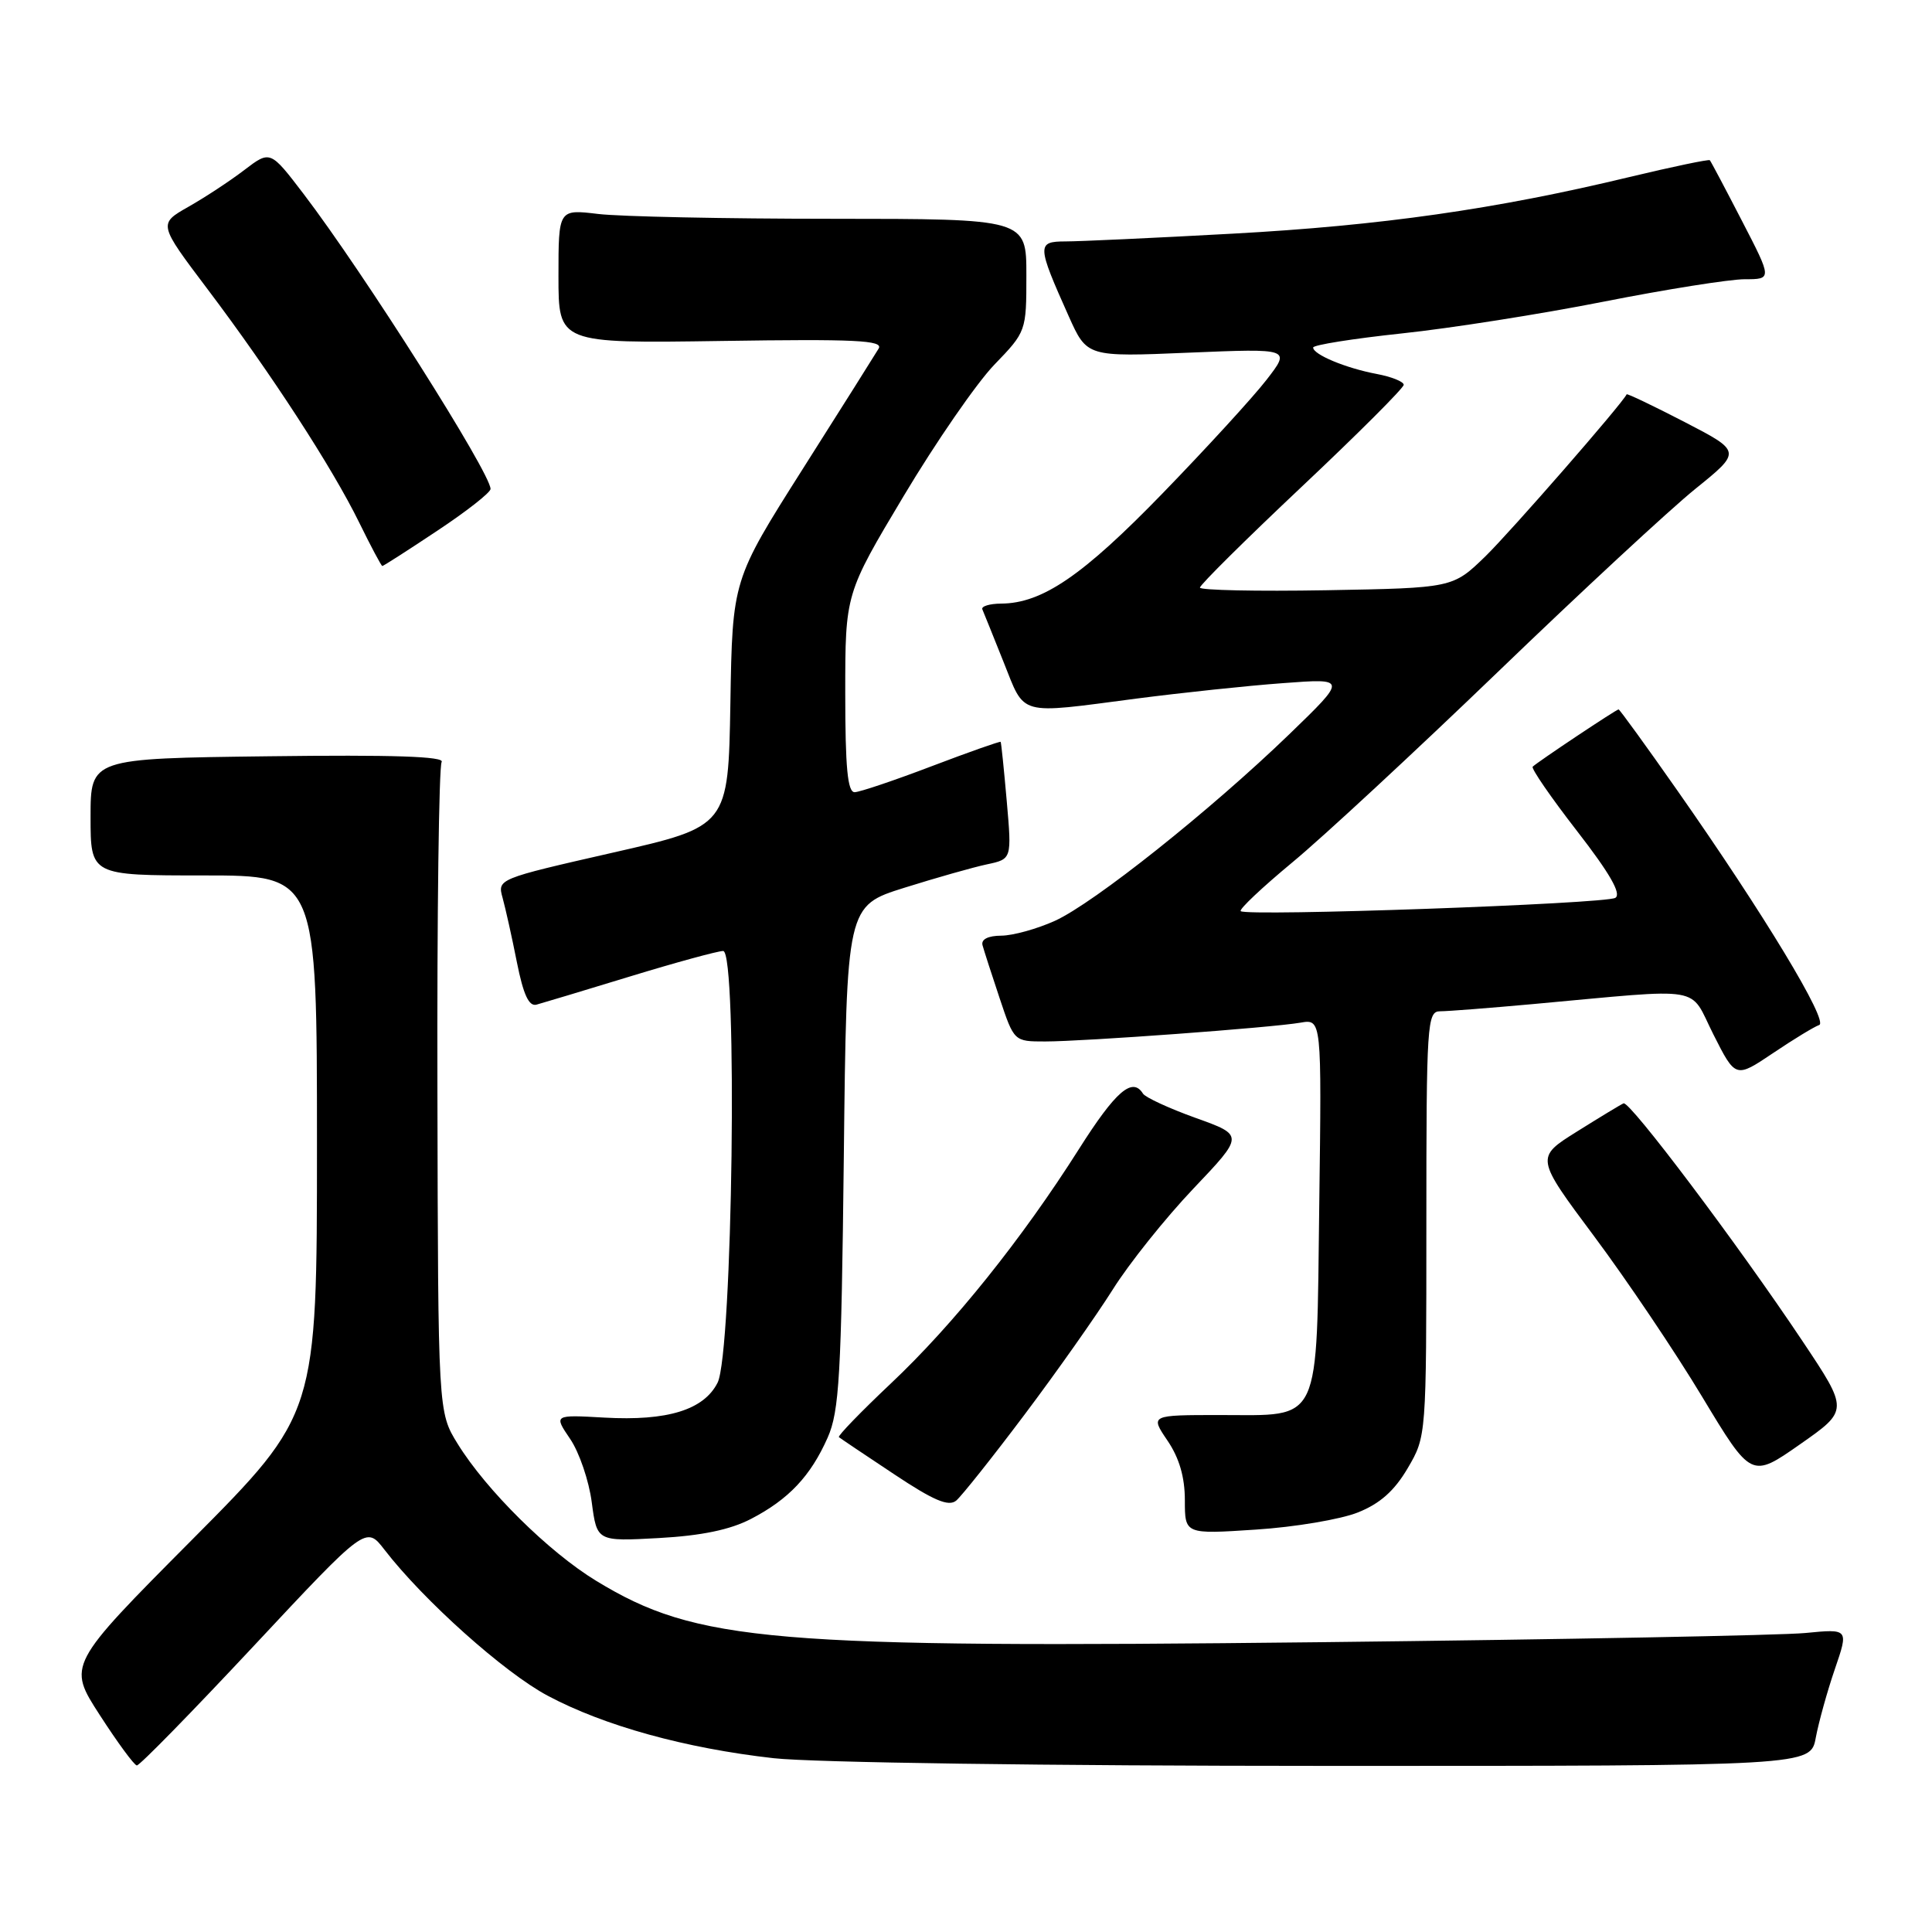 <?xml version="1.0" encoding="UTF-8" standalone="no"?>
<!DOCTYPE svg PUBLIC "-//W3C//DTD SVG 1.1//EN" "http://www.w3.org/Graphics/SVG/1.1/DTD/svg11.dtd" >
<svg xmlns="http://www.w3.org/2000/svg" xmlns:xlink="http://www.w3.org/1999/xlink" version="1.1" viewBox="0 0 256 256">
 <g >
 <path fill="currentColor"
d=" M 33.63 218.09 C 48.50 202.18 48.50 202.18 50.94 205.34 C 56.12 212.06 66.83 221.64 72.57 224.69 C 80.05 228.68 90.80 231.65 102.50 232.97 C 107.66 233.55 138.87 233.99 175.70 233.99 C 239.91 234.00 239.91 234.00 240.60 230.25 C 240.99 228.19 242.12 224.10 243.13 221.16 C 244.96 215.82 244.96 215.82 239.23 216.38 C 236.08 216.69 207.14 217.24 174.92 217.60 C 102.03 218.41 92.34 217.59 79.00 209.47 C 72.72 205.65 64.43 197.45 60.64 191.31 C 58.05 187.12 58.05 187.12 57.96 144.58 C 57.90 121.18 58.16 101.56 58.52 100.97 C 58.97 100.23 52.05 100.00 35.59 100.21 C 12.00 100.50 12.00 100.50 12.00 108.25 C 12.00 116.00 12.00 116.00 27.00 116.00 C 42.00 116.00 42.00 116.00 42.00 151.68 C 42.00 187.37 42.00 187.37 25.47 204.00 C 8.94 220.63 8.94 220.63 13.22 227.25 C 15.57 230.89 17.78 233.90 18.13 233.93 C 18.48 233.97 25.45 226.84 33.63 218.09 Z  M 99.50 201.27 C 104.51 198.67 107.41 195.59 109.67 190.49 C 111.21 187.00 111.48 182.30 111.81 153.26 C 112.18 120.03 112.18 120.03 119.84 117.63 C 124.05 116.31 128.98 114.91 130.78 114.53 C 134.07 113.83 134.07 113.83 133.40 106.16 C 133.03 101.95 132.67 98.41 132.59 98.30 C 132.51 98.20 128.41 99.64 123.47 101.52 C 118.54 103.40 113.94 104.95 113.25 104.97 C 112.31 104.99 112.00 101.72 112.00 91.83 C 112.00 78.67 112.00 78.67 119.75 65.71 C 124.01 58.58 129.41 50.76 131.75 48.33 C 135.98 43.95 136.00 43.88 136.00 36.46 C 136.00 29.00 136.00 29.00 110.25 28.99 C 96.09 28.99 82.14 28.70 79.25 28.35 C 74.00 27.72 74.00 27.72 74.00 36.61 C 74.00 45.50 74.00 45.50 95.60 45.18 C 113.31 44.91 117.07 45.09 116.43 46.18 C 116.00 46.90 111.47 54.10 106.35 62.17 C 97.05 76.85 97.05 76.85 96.78 93.17 C 96.50 109.50 96.50 109.50 81.20 112.98 C 65.93 116.46 65.90 116.47 66.60 118.98 C 66.98 120.37 67.84 124.20 68.49 127.50 C 69.35 131.80 70.08 133.39 71.09 133.12 C 71.87 132.91 77.45 131.23 83.50 129.38 C 89.55 127.53 95.09 126.02 95.82 126.01 C 97.77 126.00 97.08 179.28 95.08 183.22 C 93.26 186.82 88.43 188.31 80.09 187.84 C 73.37 187.46 73.37 187.46 75.55 190.67 C 76.75 192.43 78.04 196.21 78.41 199.06 C 79.10 204.25 79.10 204.25 87.30 203.80 C 92.94 203.49 96.75 202.70 99.50 201.27 Z  M 179.92 200.41 C 182.86 199.24 184.77 197.54 186.53 194.54 C 189.00 190.33 189.00 190.31 189.00 162.16 C 189.00 135.56 189.10 134.00 190.83 134.00 C 191.83 134.00 197.34 133.57 203.08 133.05 C 226.30 130.94 223.72 130.50 227.04 137.08 C 229.97 142.88 229.97 142.88 234.94 139.54 C 237.67 137.70 240.42 136.03 241.05 135.82 C 242.35 135.38 233.70 121.07 222.26 104.75 C 218.12 98.84 214.61 94.00 214.47 94.00 C 214.17 94.00 203.73 100.96 203.09 101.59 C 202.86 101.81 205.50 105.65 208.96 110.11 C 213.32 115.73 214.88 118.46 214.04 118.97 C 212.75 119.77 165.13 121.46 164.40 120.73 C 164.16 120.49 167.24 117.59 171.23 114.28 C 175.23 110.98 187.50 99.60 198.50 89.01 C 209.50 78.41 221.26 67.51 224.64 64.78 C 230.77 59.83 230.77 59.83 223.22 55.92 C 219.06 53.77 215.61 52.12 215.54 52.25 C 214.91 53.56 200.16 70.46 196.83 73.71 C 192.50 77.91 192.50 77.91 175.75 78.21 C 166.54 78.37 159.00 78.21 159.00 77.86 C 159.00 77.50 165.07 71.48 172.50 64.48 C 179.93 57.48 186.00 51.41 186.00 50.99 C 186.00 50.57 184.38 49.92 182.41 49.55 C 178.33 48.78 174.00 46.98 174.00 46.05 C 174.00 45.71 179.29 44.87 185.75 44.18 C 192.21 43.50 204.25 41.60 212.50 39.97 C 220.75 38.34 229.15 37.01 231.16 37.00 C 234.82 37.00 234.82 37.00 230.81 29.25 C 228.61 24.99 226.70 21.38 226.56 21.23 C 226.41 21.09 221.62 22.09 215.90 23.46 C 198.21 27.72 182.97 29.89 163.35 30.96 C 152.98 31.53 143.01 31.99 141.18 31.99 C 137.37 32.00 137.39 32.47 141.61 41.90 C 144.03 47.30 144.03 47.30 157.53 46.73 C 171.04 46.17 171.04 46.17 167.82 50.33 C 166.05 52.62 159.85 59.39 154.05 65.37 C 143.47 76.28 138.11 79.94 132.67 79.98 C 131.11 79.99 129.98 80.34 130.17 80.75 C 130.35 81.17 131.62 84.32 132.99 87.75 C 135.87 94.95 134.74 94.64 150.56 92.57 C 156.58 91.79 165.32 90.86 170.00 90.52 C 178.50 89.88 178.50 89.88 170.84 97.29 C 160.40 107.37 144.97 119.66 139.77 122.02 C 137.42 123.08 134.23 123.97 132.68 123.98 C 130.91 123.99 129.98 124.47 130.19 125.25 C 130.38 125.94 131.39 129.09 132.45 132.25 C 134.37 138.00 134.37 138.00 138.48 138.00 C 143.60 138.00 168.50 136.17 172.31 135.51 C 175.13 135.02 175.13 135.02 174.81 159.48 C 174.43 189.17 175.22 187.50 161.66 187.50 C 152.40 187.50 152.40 187.50 154.70 190.89 C 156.26 193.19 157.00 195.73 157.00 198.79 C 157.00 203.30 157.00 203.30 166.40 202.68 C 171.56 202.35 177.65 201.32 179.92 200.41 Z  M 135.76 187.44 C 140.02 181.78 145.27 174.32 147.44 170.88 C 149.60 167.43 154.41 161.42 158.11 157.52 C 164.85 150.43 164.85 150.43 158.43 148.13 C 154.90 146.86 151.76 145.41 151.45 144.91 C 150.05 142.66 147.83 144.58 142.97 152.25 C 135.41 164.18 126.33 175.51 118.04 183.32 C 114.07 187.07 110.97 190.27 111.16 190.43 C 111.34 190.58 114.62 192.79 118.44 195.32 C 123.71 198.83 125.69 199.67 126.70 198.84 C 127.42 198.23 131.50 193.11 135.76 187.44 Z  M 238.83 177.69 C 230.27 164.87 215.94 145.84 215.13 146.20 C 214.75 146.36 211.97 148.05 208.95 149.94 C 203.45 153.38 203.45 153.38 211.25 163.84 C 215.54 169.59 221.98 179.15 225.55 185.09 C 232.06 195.89 232.06 195.89 238.51 191.38 C 244.96 186.87 244.96 186.87 238.83 177.69 Z  M 57.95 70.32 C 61.83 67.75 65.00 65.26 65.00 64.79 C 65.00 62.67 48.15 36.08 40.23 25.70 C 35.81 19.91 35.81 19.91 32.37 22.53 C 30.48 23.98 27.14 26.17 24.95 27.41 C 20.98 29.67 20.98 29.67 27.49 38.30 C 35.89 49.43 44.05 61.99 47.60 69.25 C 49.15 72.41 50.53 75.00 50.66 75.00 C 50.80 75.00 54.08 72.90 57.95 70.32 Z "/>
</g>
</svg>